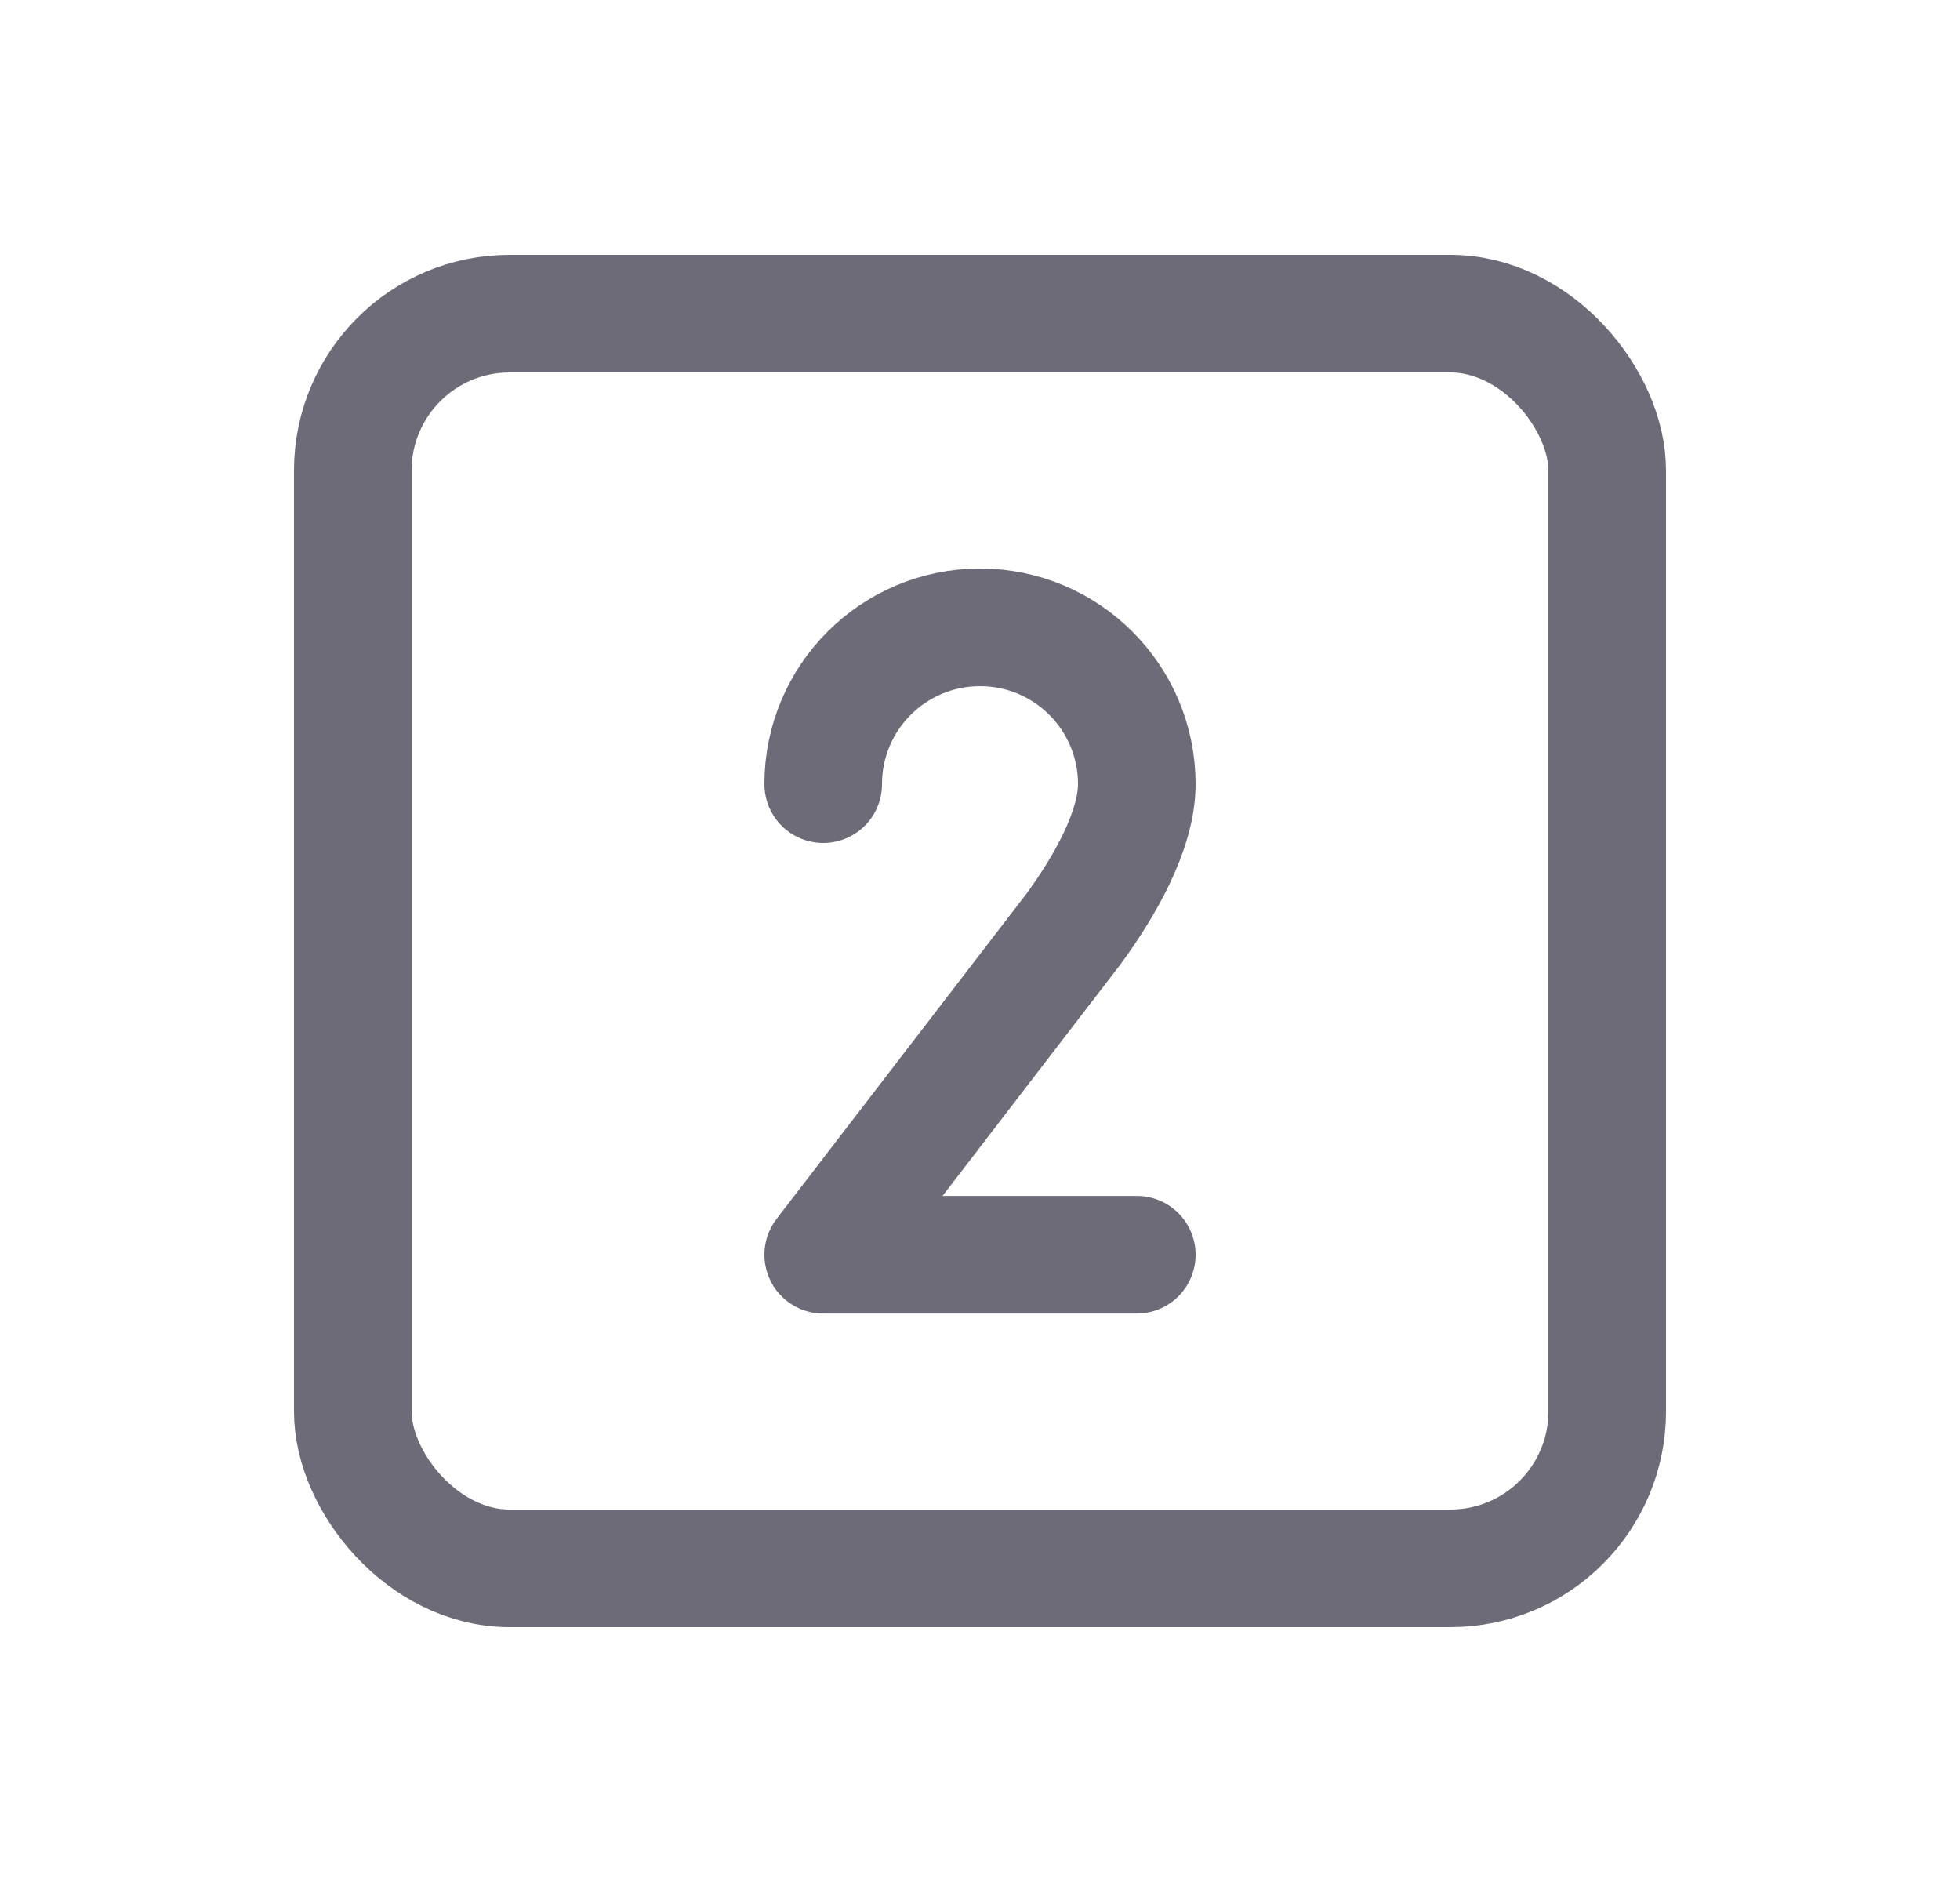 <svg width="25" height="24" viewBox="0 0 25 24" fill="none" xmlns="http://www.w3.org/2000/svg">
<path d="M10.5 10C10.5 8.895 11.395 8 12.5 8C13.605 8 14.5 8.895 14.5 10C14.5 10.591 14.083 11.318 13.684 11.858L10.5 16.001H14.5" stroke="#6D6B77" stroke-width="1.5" stroke-linecap="round" stroke-linejoin="round"/>
<rect x="4.5" y="4" width="16" height="16" rx="2" stroke="#6D6B77" stroke-width="1.5" stroke-linecap="round" stroke-linejoin="round"/>
</svg>
